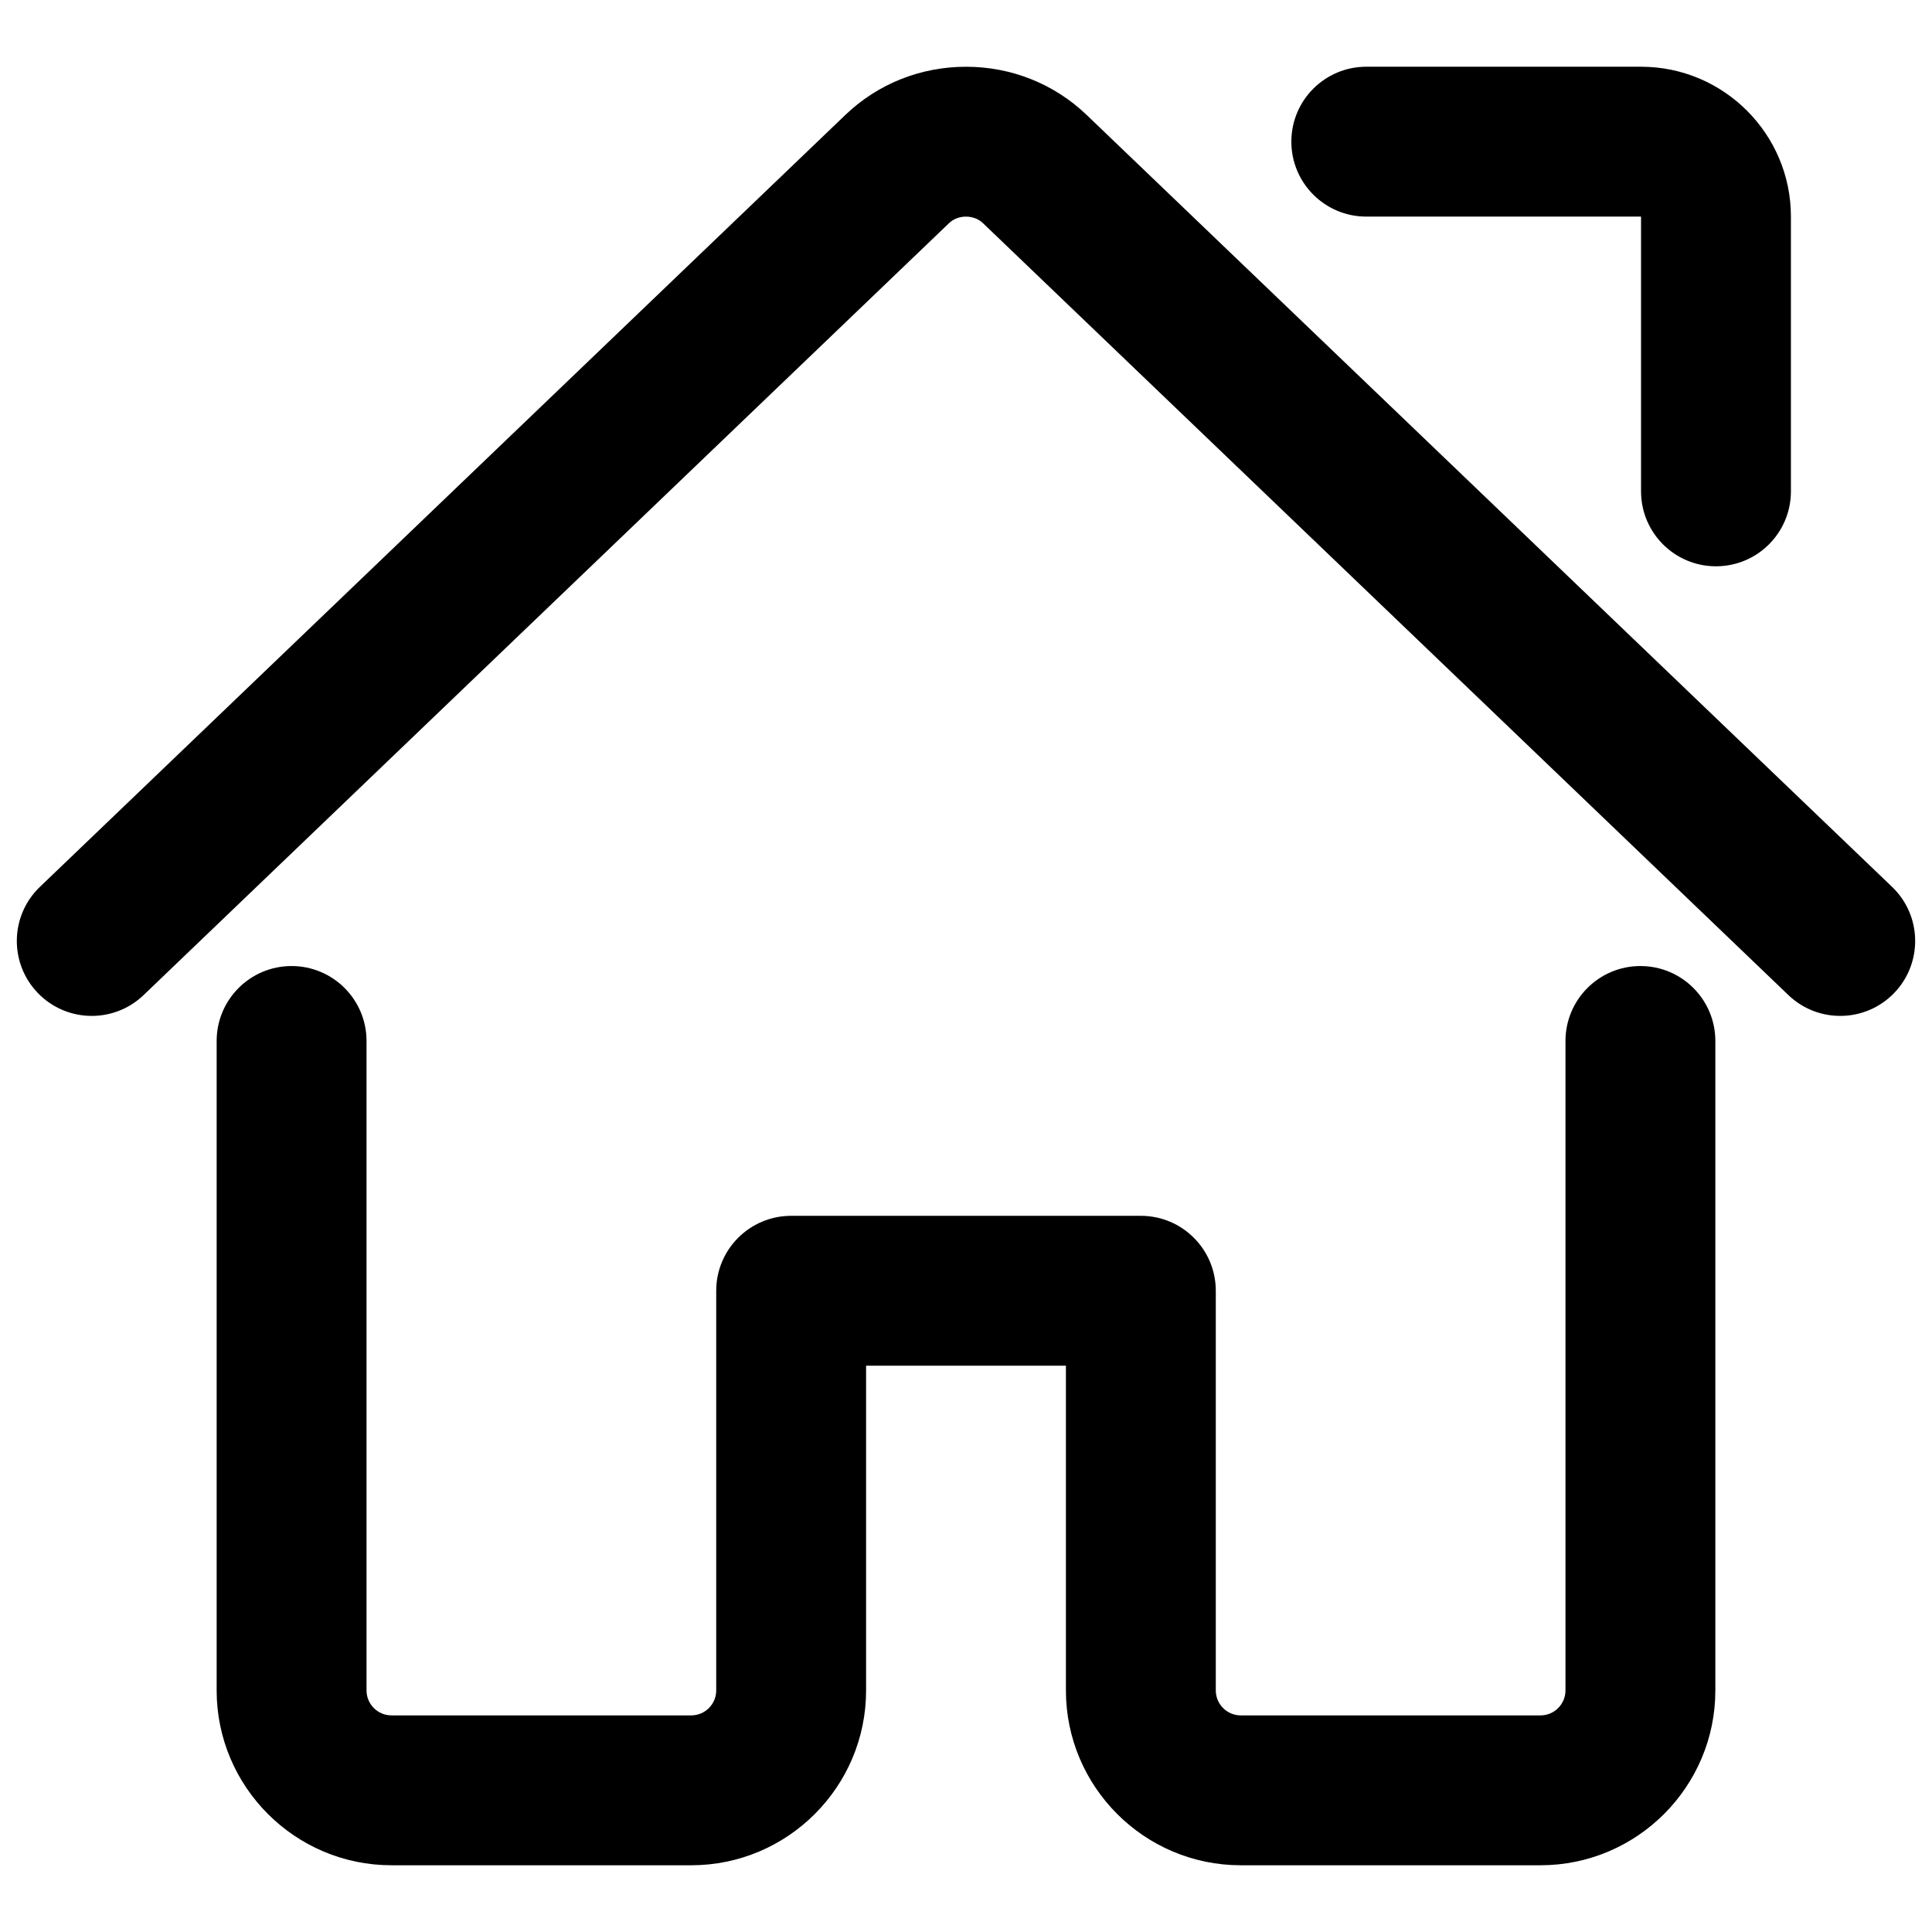 <?xml version="1.0" standalone="no"?><!DOCTYPE svg PUBLIC "-//W3C//DTD SVG 1.1//EN" "http://www.w3.org/Graphics/SVG/1.1/DTD/svg11.dtd"><svg t="1597286915798" class="icon" viewBox="0 0 1024 1024" version="1.1" xmlns="http://www.w3.org/2000/svg" p-id="2278" xmlns:xlink="http://www.w3.org/1999/xlink" width="200" height="200"><defs><style type="text/css"></style></defs><path d="M48.639 538.451c-10.45 0.001-20.879-4.096-28.68-12.235-15.178-15.837-14.643-40.978 1.193-56.156L448.085 60.89c17.154-16.448 39.851-25.51 63.906-25.51 24.045 0 46.742 9.056 63.912 25.5l426.942 409.179c15.836 15.177 16.37 40.318 1.191 56.156-15.176 15.835-40.318 16.37-56.155 1.193L520.95 118.24c-4.765-4.564-13.132-4.574-17.895-0.007L76.115 527.41c-7.696 7.377-17.595 11.04-27.476 11.042z" fill="#000000" p-id="2279"></path><path d="M816.495 988.628H657.629c-51.1 0-92.672-41.572-92.672-92.67v-172.11H459.043v172.11c0 51.099-41.573 92.67-92.672 92.67H207.503c-51.1 0-92.673-41.571-92.673-92.67V551.741c0-21.936 17.782-39.718 39.717-39.718 21.936 0 39.718 17.782 39.718 39.718v344.216c0 7.3 5.939 13.236 13.239 13.236h158.867c7.3 0 13.239-5.938 13.239-13.236V684.132c0-21.936 17.782-39.718 39.717-39.718h185.348c21.935 0 39.717 17.782 39.717 39.718v211.825c0 7.3 5.94 13.236 13.239 13.236h158.865c7.301 0 13.24-5.938 13.24-13.236V551.741c0-21.936 17.783-39.718 39.718-39.718s39.717 17.782 39.717 39.718v344.216c-0.001 51.1-41.575 92.67-92.676 92.67zM909.504 300.149c-21.935 0-39.717-17.782-39.717-39.717v-145.63H724.16c-21.935 0-39.717-17.782-39.717-39.717s17.782-39.717 39.717-39.717h145.63c43.799 0 79.432 35.633 79.432 79.434v145.63c0 21.935-17.782 39.717-39.718 39.717z" fill="#000000" p-id="2280"></path></svg>